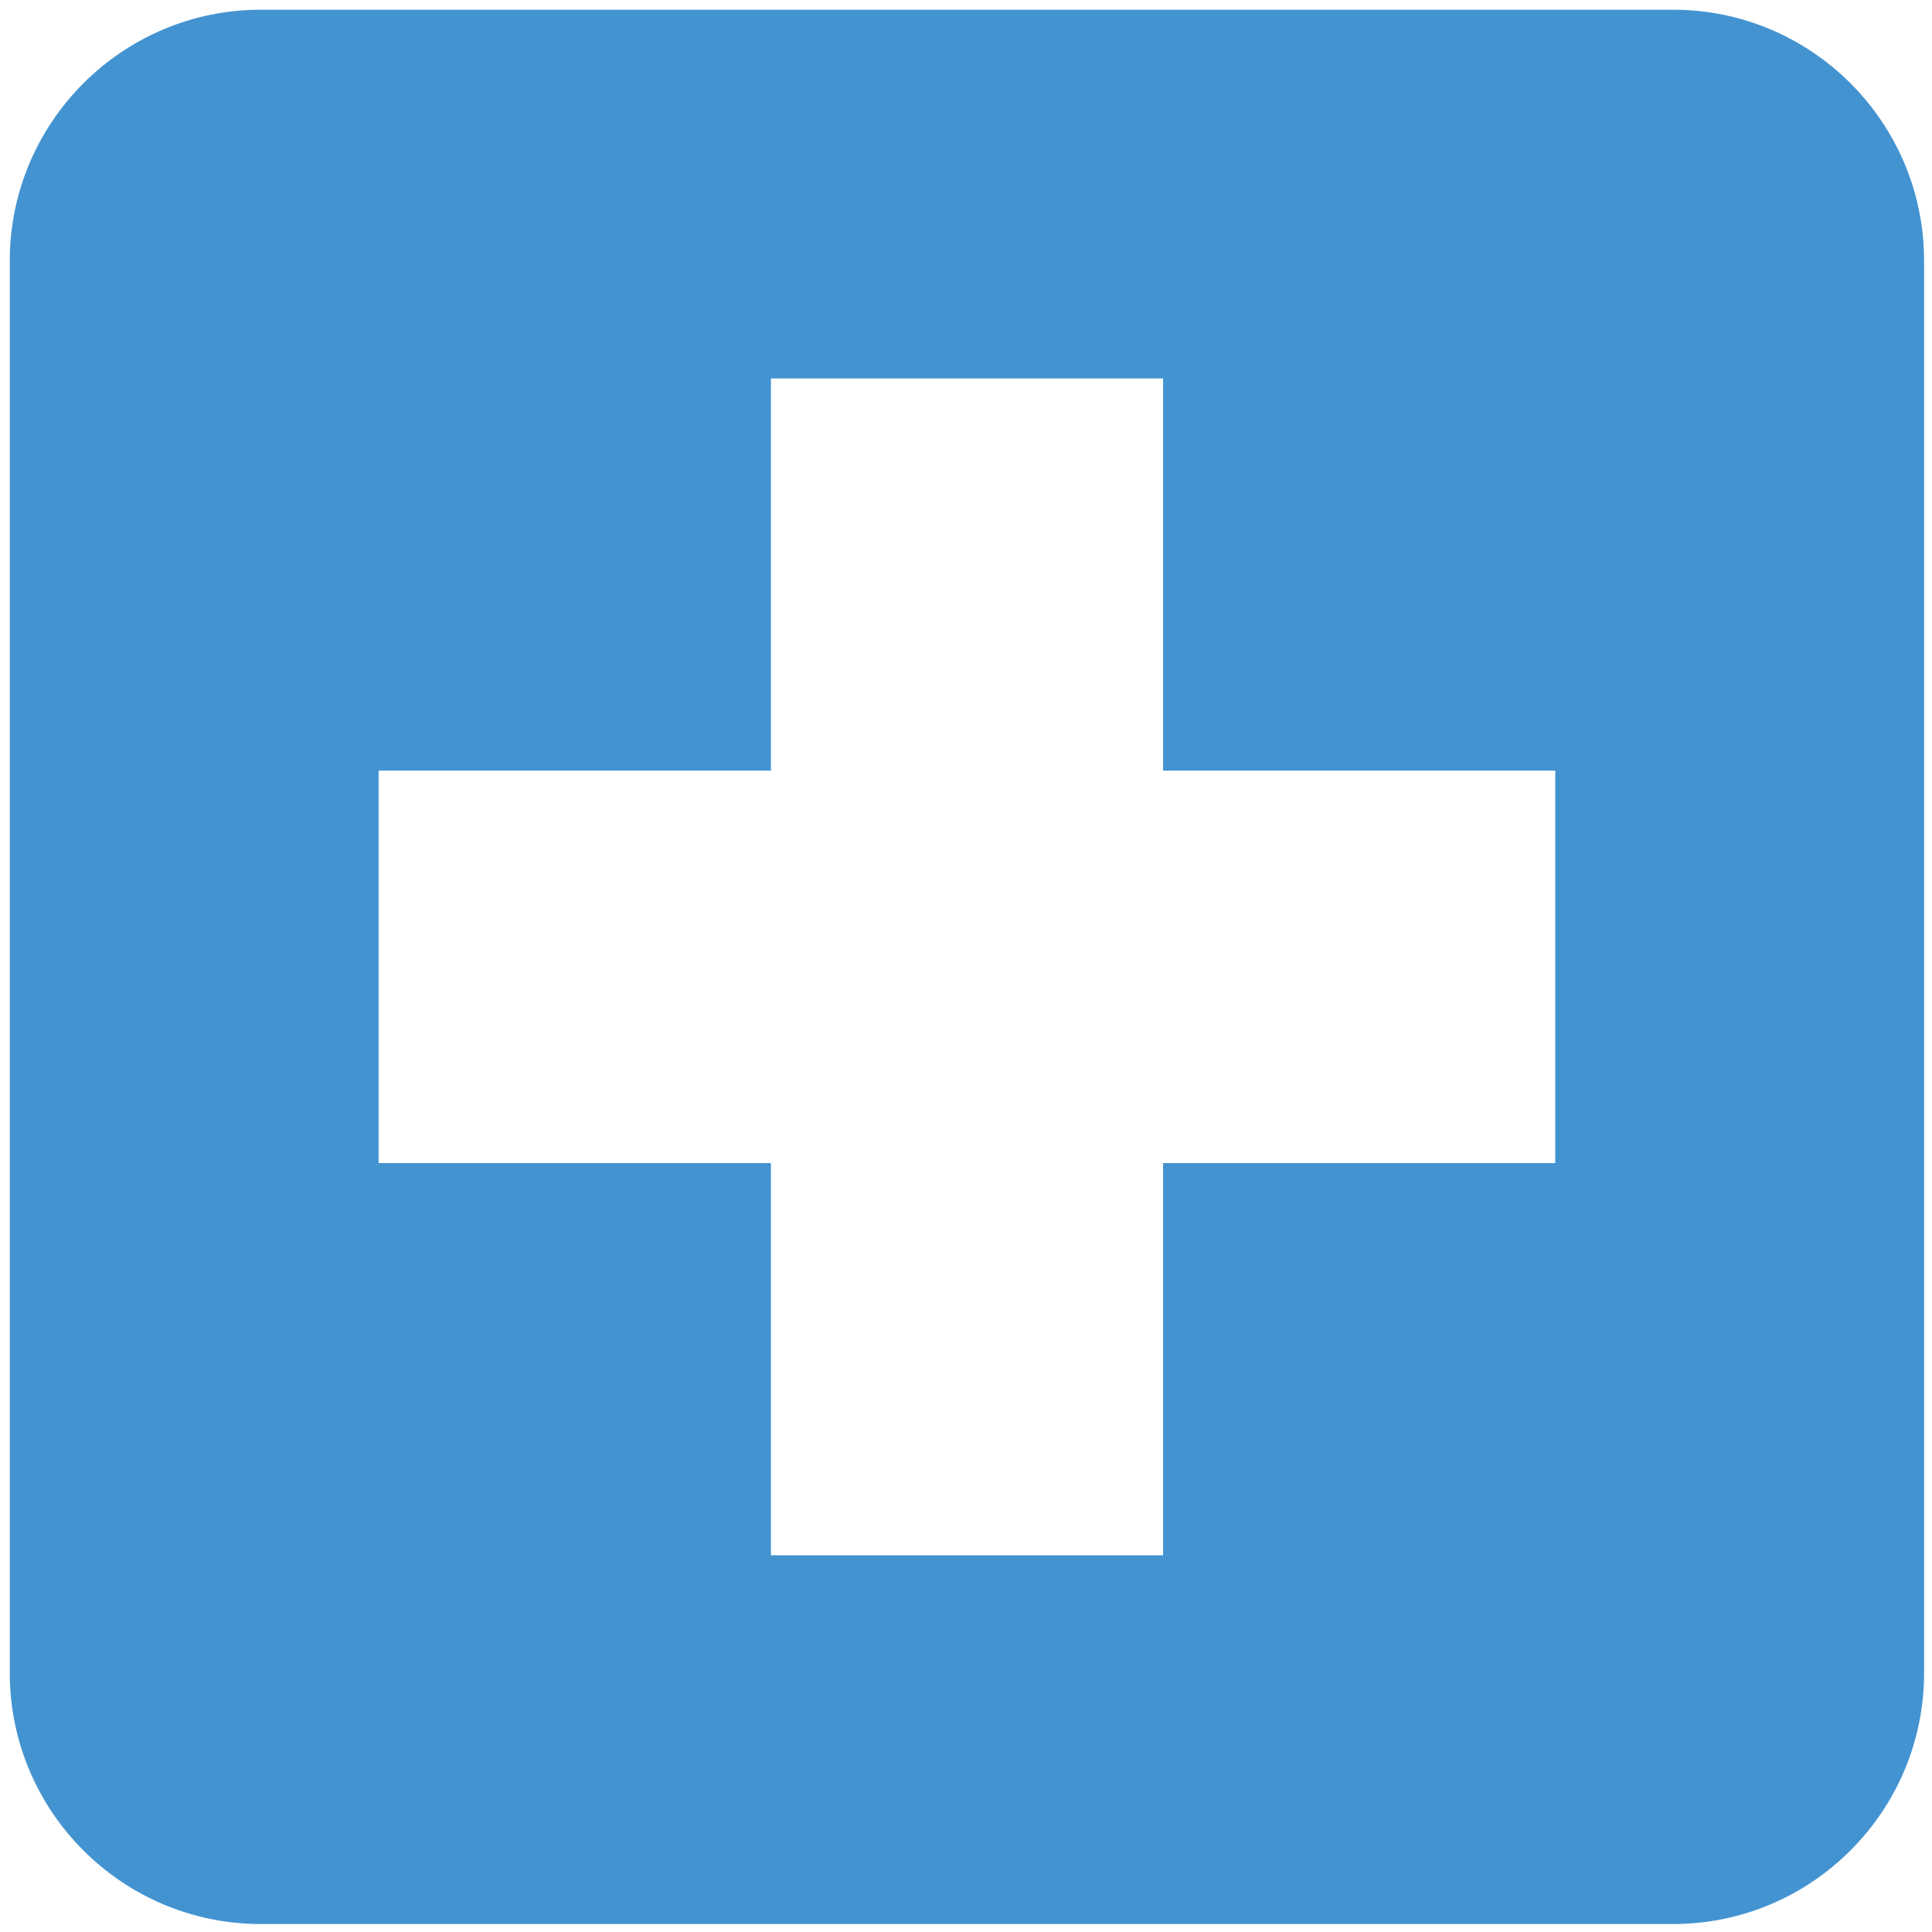 <?xml version="1.0" encoding="utf-8"?>
<!-- Generated by IcoMoon.io -->
<!DOCTYPE svg PUBLIC "-//W3C//DTD SVG 1.1//EN" "http://www.w3.org/Graphics/SVG/1.1/DTD/svg11.dtd">
<svg version="1.1" xmlns="http://www.w3.org/2000/svg" xmlns:xlink="http://www.w3.org/1999/xlink" width="32" height="32" viewBox="0 0 32 32">
<path fill="#4493d1" d="M27.712 0.161h-23.393c-2.292 0-4.157 1.865-4.157 4.158v23.391c0 2.293 1.865 4.158 4.157 4.158h23.393c2.292 0 4.157-1.865 4.157-4.158v-23.391c0-2.293-1.864-4.158-4.157-4.158zM25.76 19.264h-6.496v6.496h-6.495v-6.496h-6.498v-6.5h6.498v-6.495h6.495v6.495h6.496v6.5z"></path>
</svg>
